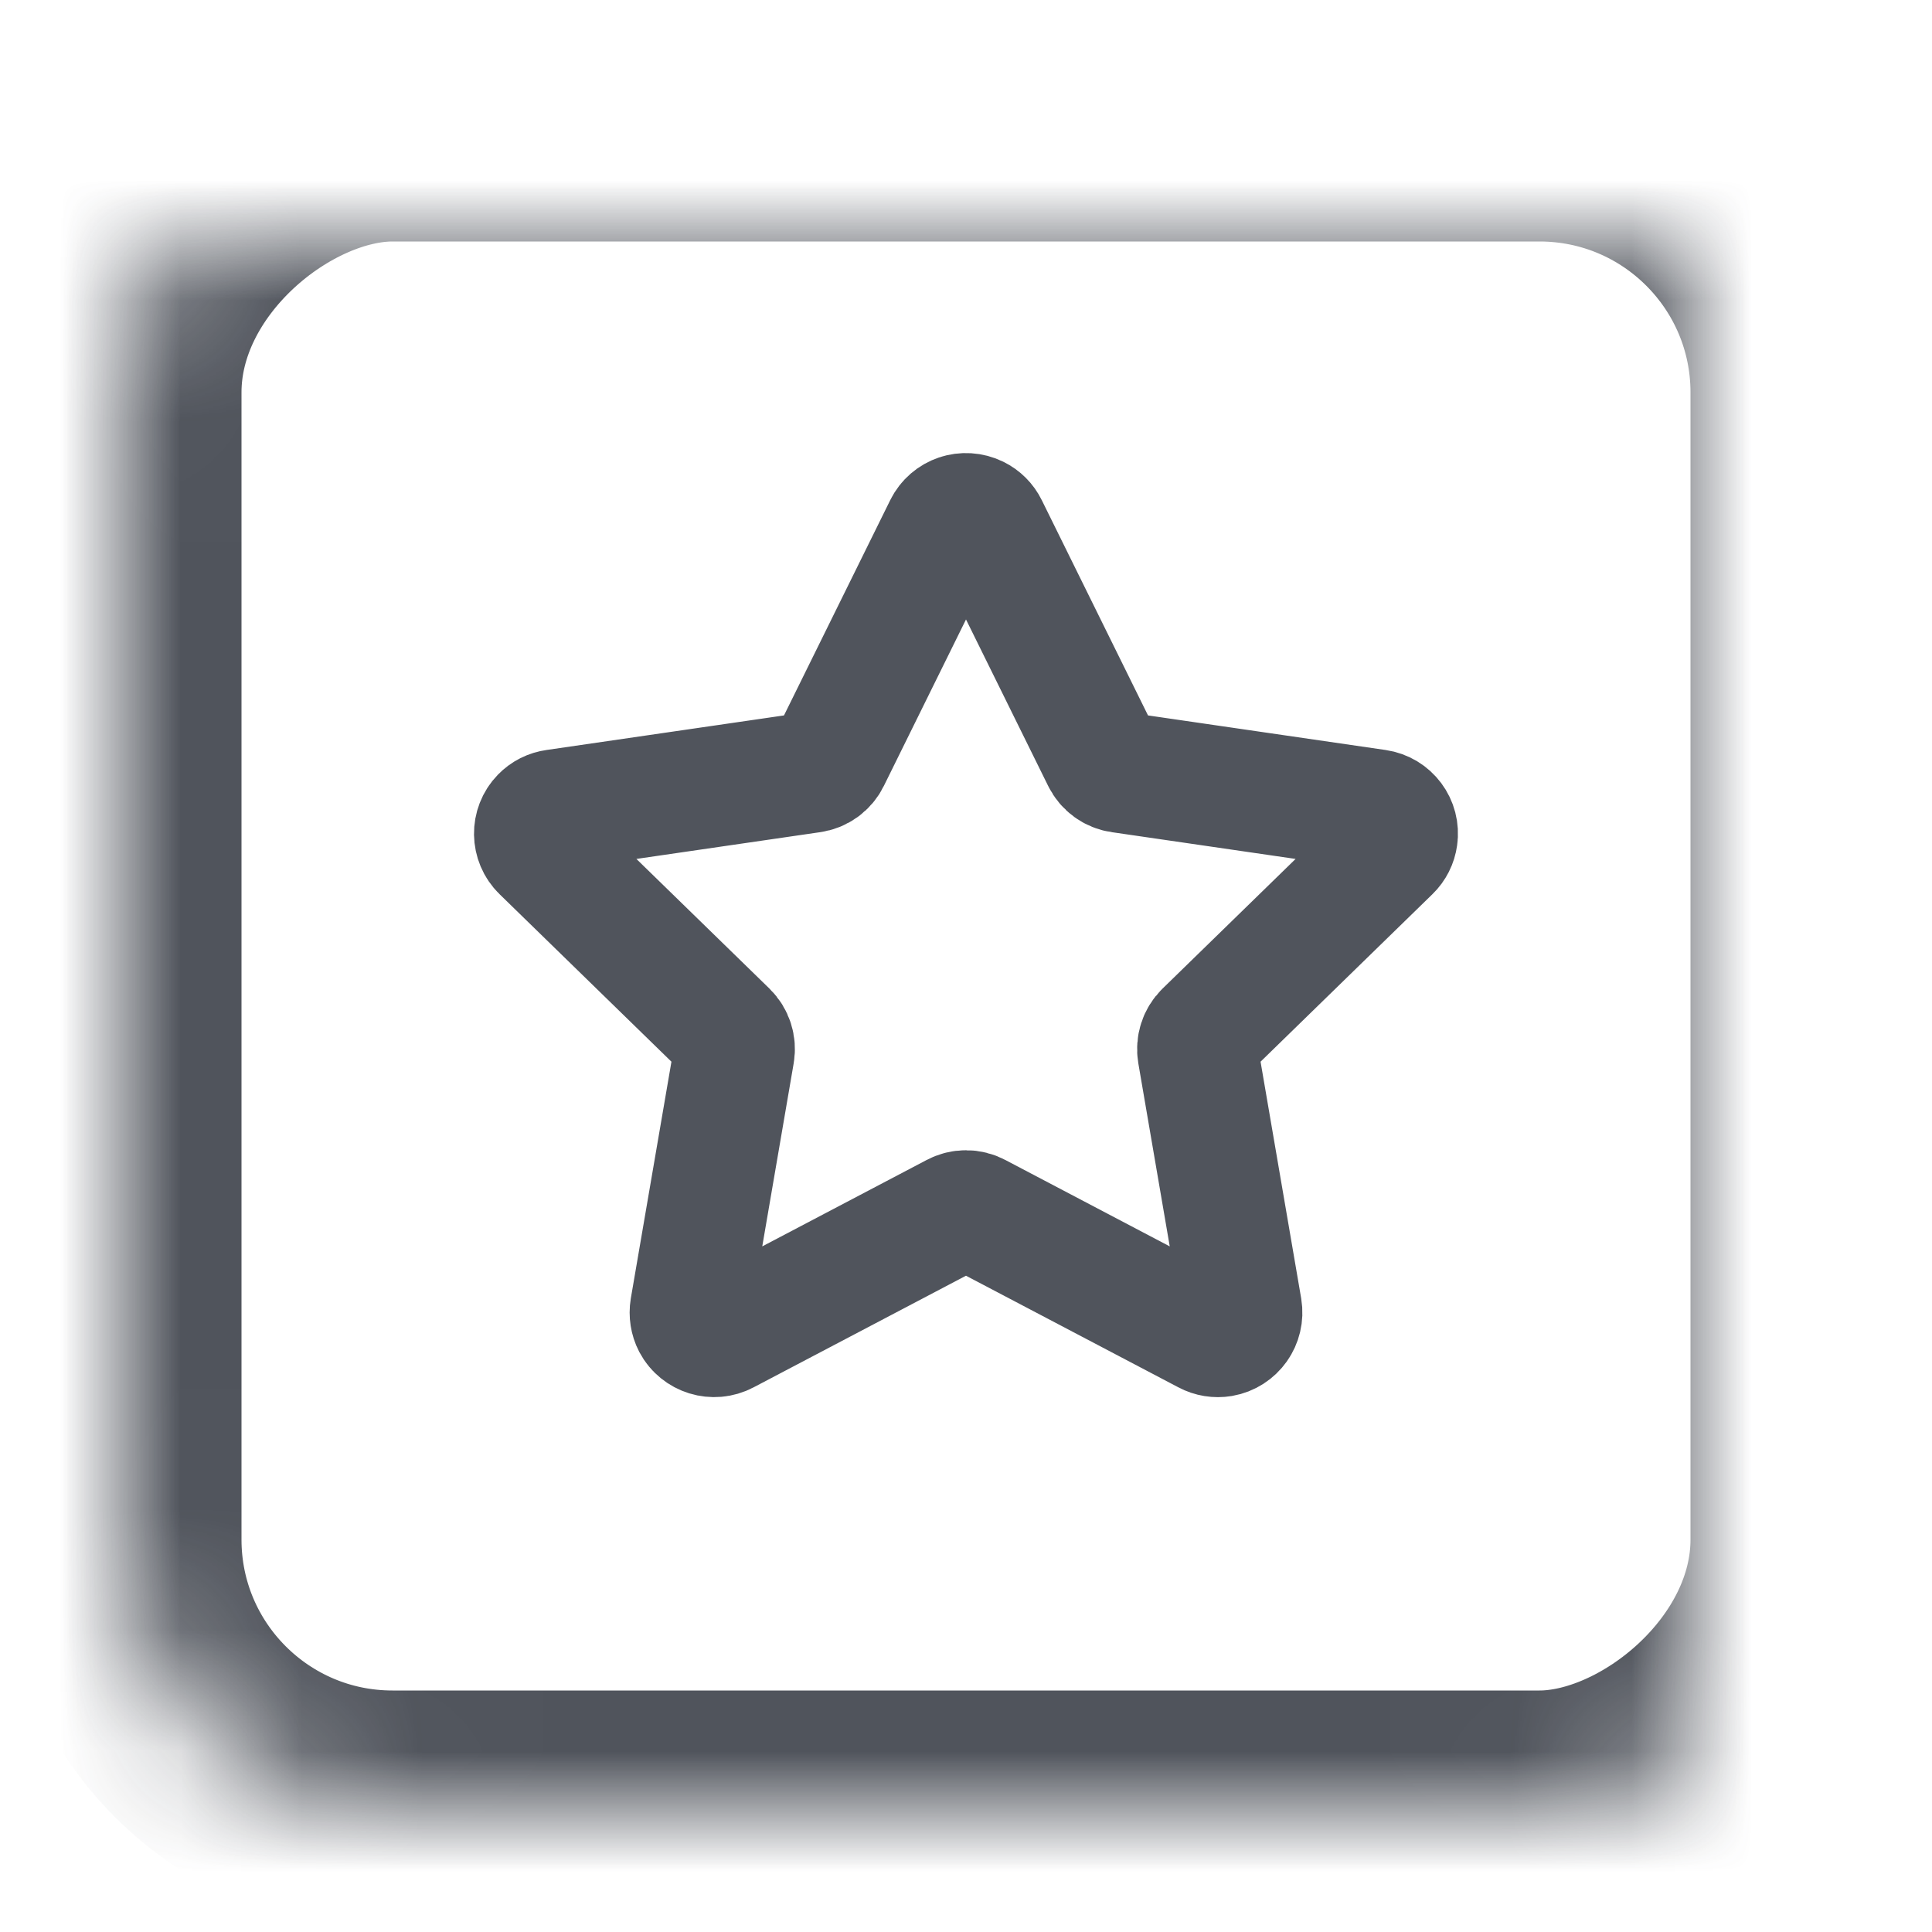 <?xml version="1.0" encoding="UTF-8"?>
<svg xmlns="http://www.w3.org/2000/svg" xmlns:xlink="http://www.w3.org/1999/xlink" width="16px" height="16px" viewBox="0 0 16 16" version="1.1">
  <title>编组 9备份 4</title>
  <defs>
    <rect id="path-1" x="1" y="1" width="14" height="14" rx="2.25"></rect>
    <mask id="mask-2" maskContentUnits="userSpaceOnUse" maskUnits="objectBoundingBox" x="0" y="0" width="14" height="14" fill="white">
      <use xlink:href="#path-1"></use>
    </mask>
  </defs>
  <g id="new" stroke="none" stroke-width="1" fill="none" fill-rule="evenodd" opacity="0.795">
    <g id="消息列表" transform="translate(-1040, -700)">
      <g id="输入框" transform="translate(796, 686)">
        <g id="编组-11" transform="translate(20, 11)">
          <g transform="translate(0, 3)" id="编组-9备份-4">
            <g transform="translate(224, 0)">
              <rect id="矩形" x="0" y="0" width="16" height="16"></rect>
              <use id="矩形" stroke="#232832" mask="url(#mask-2)" stroke-width="2" stroke-dasharray="0,0" transform="translate(8, 8) rotate(-90) translate(-8, -8) " xlink:href="#path-1"></use>
              <path d="M7.907,10.049 L6.008,11.047 C5.91,11.099 5.789,11.061 5.737,10.964 C5.717,10.925 5.71,10.88 5.717,10.837 L6.08,8.722 C6.091,8.657 6.07,8.591 6.023,8.545 L4.486,7.047 C4.407,6.97 4.405,6.843 4.482,6.764 C4.513,6.732 4.553,6.712 4.597,6.706 L6.72,6.397 C6.786,6.388 6.842,6.347 6.871,6.288 L7.821,4.363 C7.87,4.264 7.989,4.224 8.089,4.273 C8.128,4.292 8.16,4.324 8.179,4.363 L9.129,6.288 C9.158,6.347 9.214,6.388 9.28,6.397 L11.403,6.706 C11.513,6.722 11.588,6.823 11.572,6.932 C11.566,6.976 11.546,7.016 11.514,7.047 L9.977,8.545 C9.93,8.591 9.909,8.657 9.92,8.722 L10.283,10.837 C10.301,10.946 10.228,11.049 10.119,11.068 C10.076,11.075 10.031,11.068 9.992,11.047 L8.093,10.049 C8.035,10.018 7.965,10.018 7.907,10.049 Z" id="星形" stroke="#232832"></path>
            </g>
          </g>
        </g>
      </g>
    </g>
  </g>
</svg>

